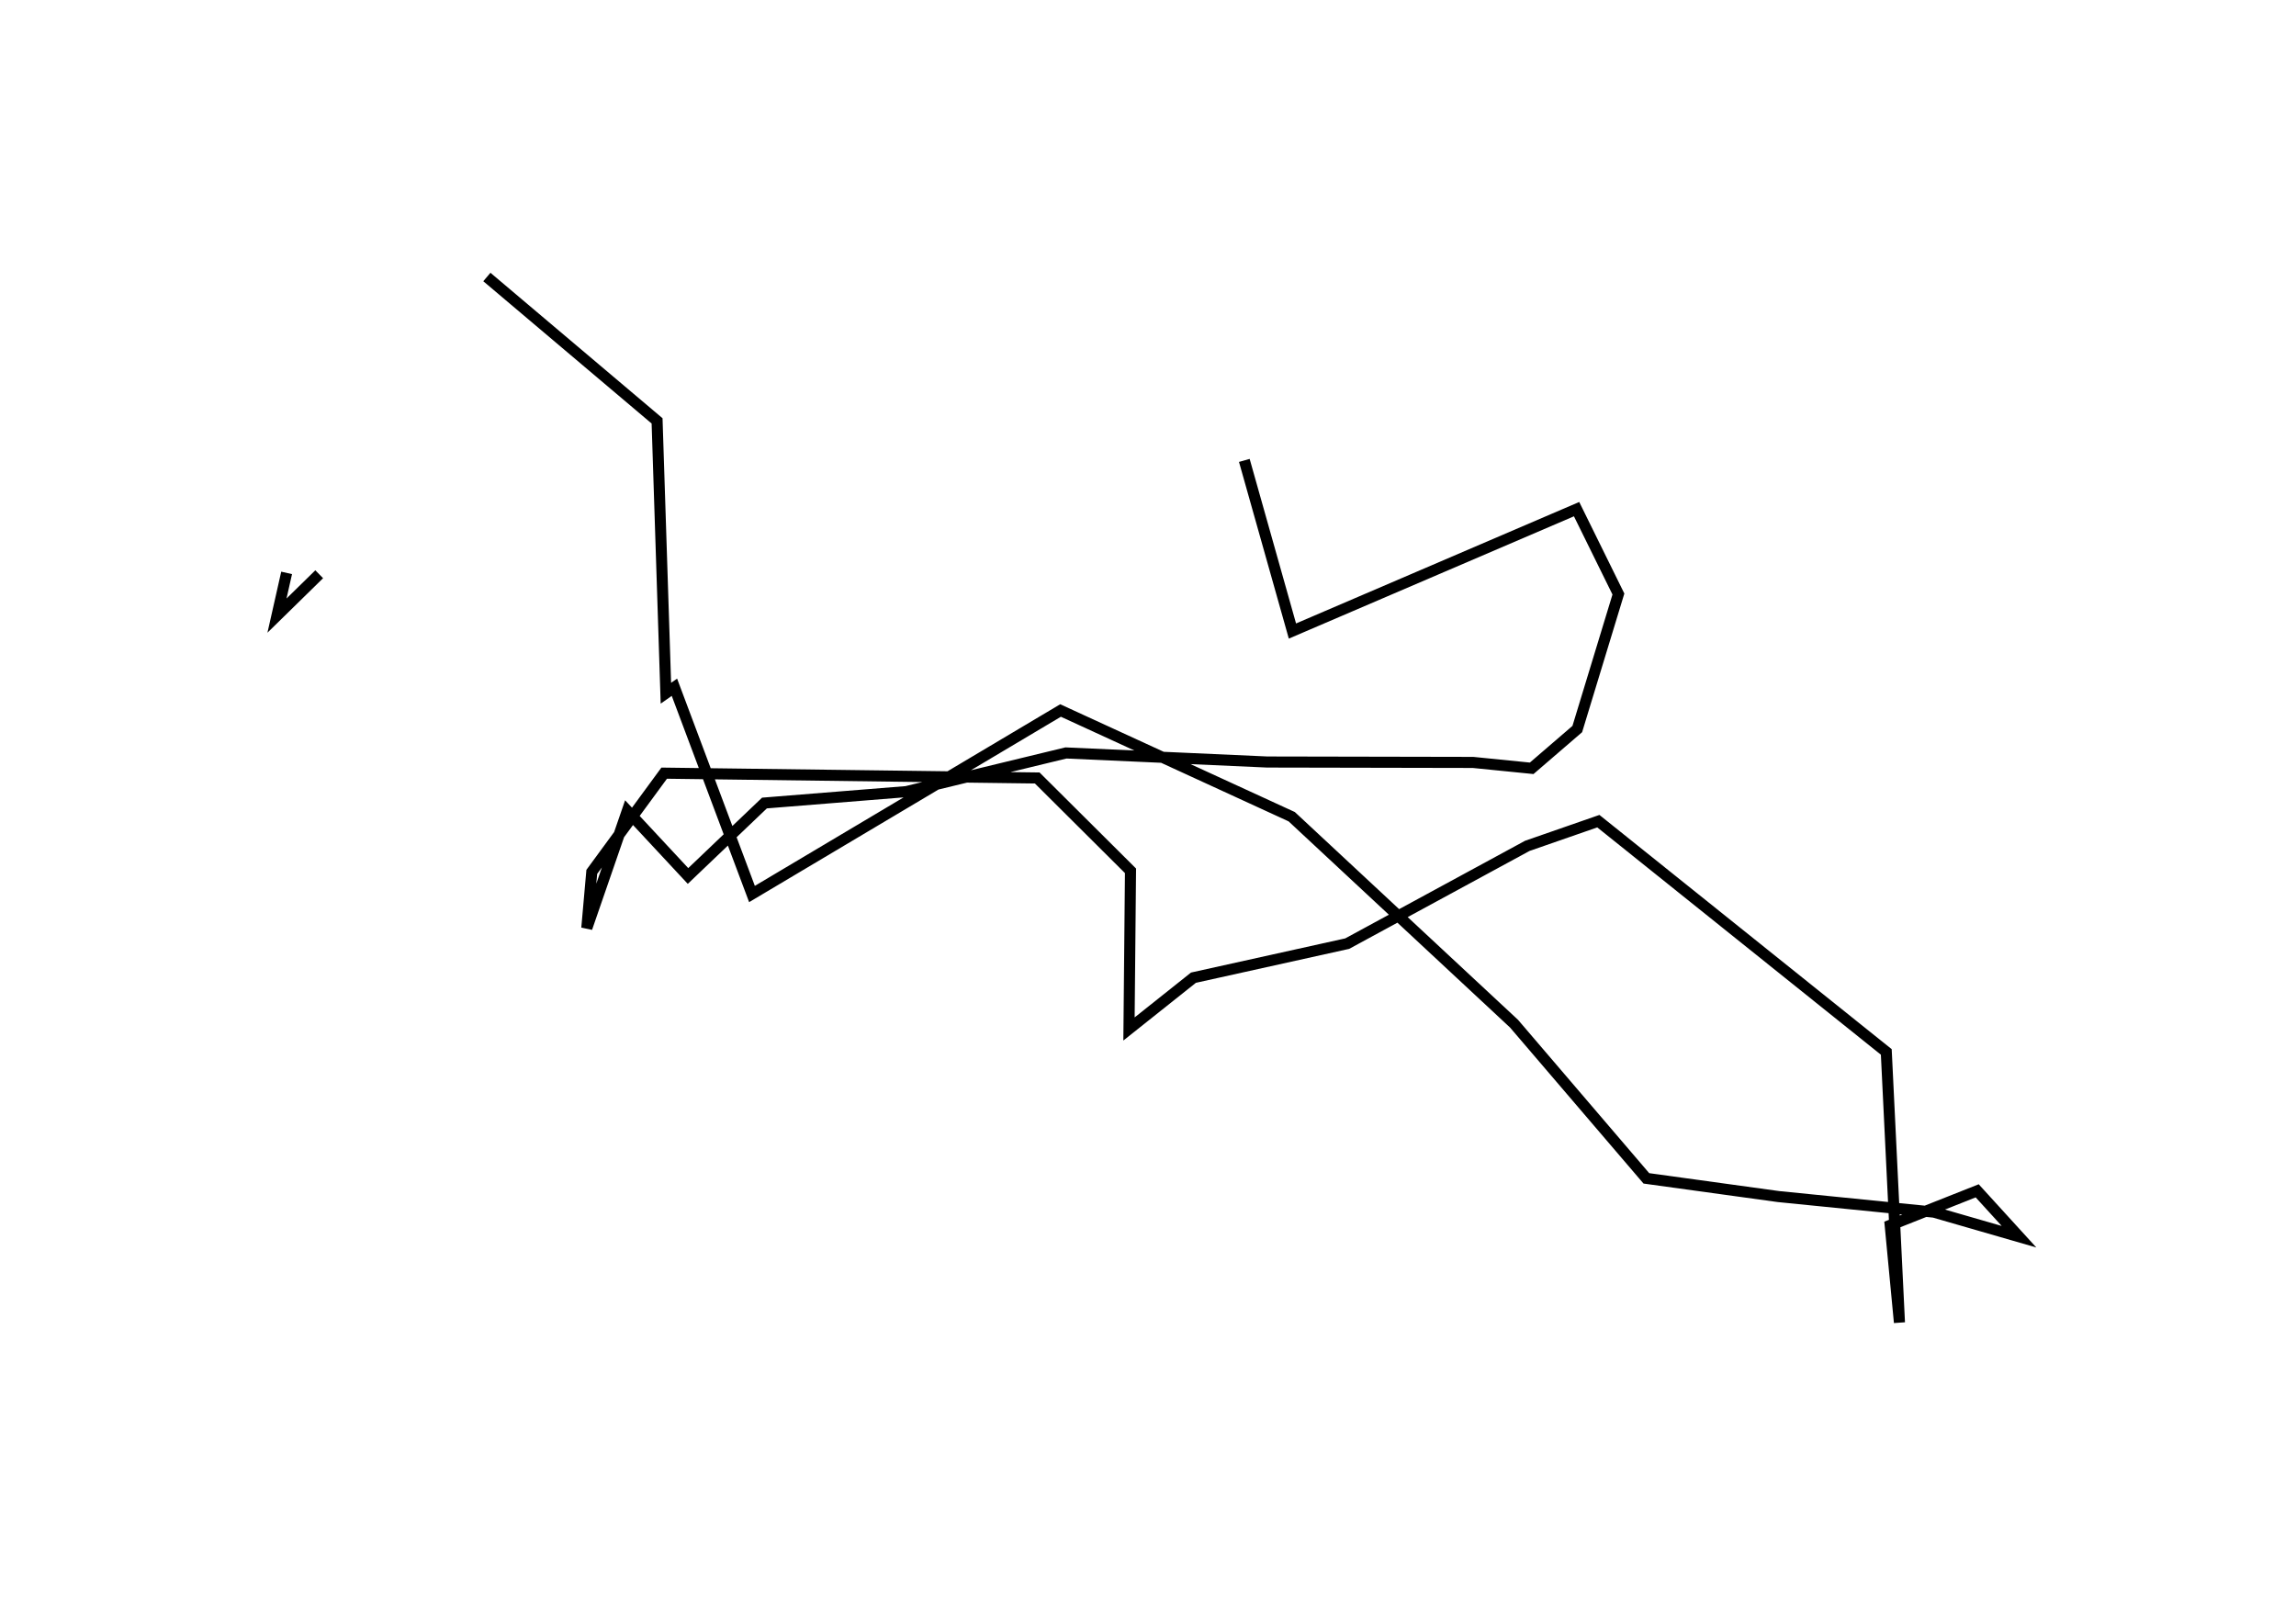 <?xml version='1.0' encoding='utf-8'?>
<ns0:svg xmlns:ns0="http://www.w3.org/2000/svg" baseProfile="full" height="144.365" version="1.1" width="207.24"><ns0:defs /><ns0:path d="M45.07,42.438 m0.0,0.0 m-1.124,-17.438 l15.363,12.985 0.796,24.58 l0.769,-0.539 7.001,18.661 l27.852,-16.562 20.865,9.585 l20.066,18.68 11.945,13.961 l11.92,1.643 14.04,1.406 l7.676,2.217 -3.775,-4.141 l-7.851,3.111 0.834,8.777 l-1.188,-24.424 -25.99,-20.827 l-6.414,2.229 -16.252,8.823 l-13.88,3.074 -5.818,4.629 l0.136,-14.274 -8.418,-8.378 l-33.673,-0.436 -6.535,8.91 l-0.448,5.072 3.657,-10.585 l5.477,5.884 6.901,-6.585 l12.802,-1.029 14.409,-3.49 l18.173,0.818 18.573,0.037 l5.293,0.531 4.117,-3.545 l3.711,-12.184 -3.775,-7.661 l-25.648,11.001 -4.342,-15.399 m-86.443,10.151 l-0.871,3.856 3.811,-3.734 " fill="none" stroke="black" stroke-width="1" /></ns0:svg>